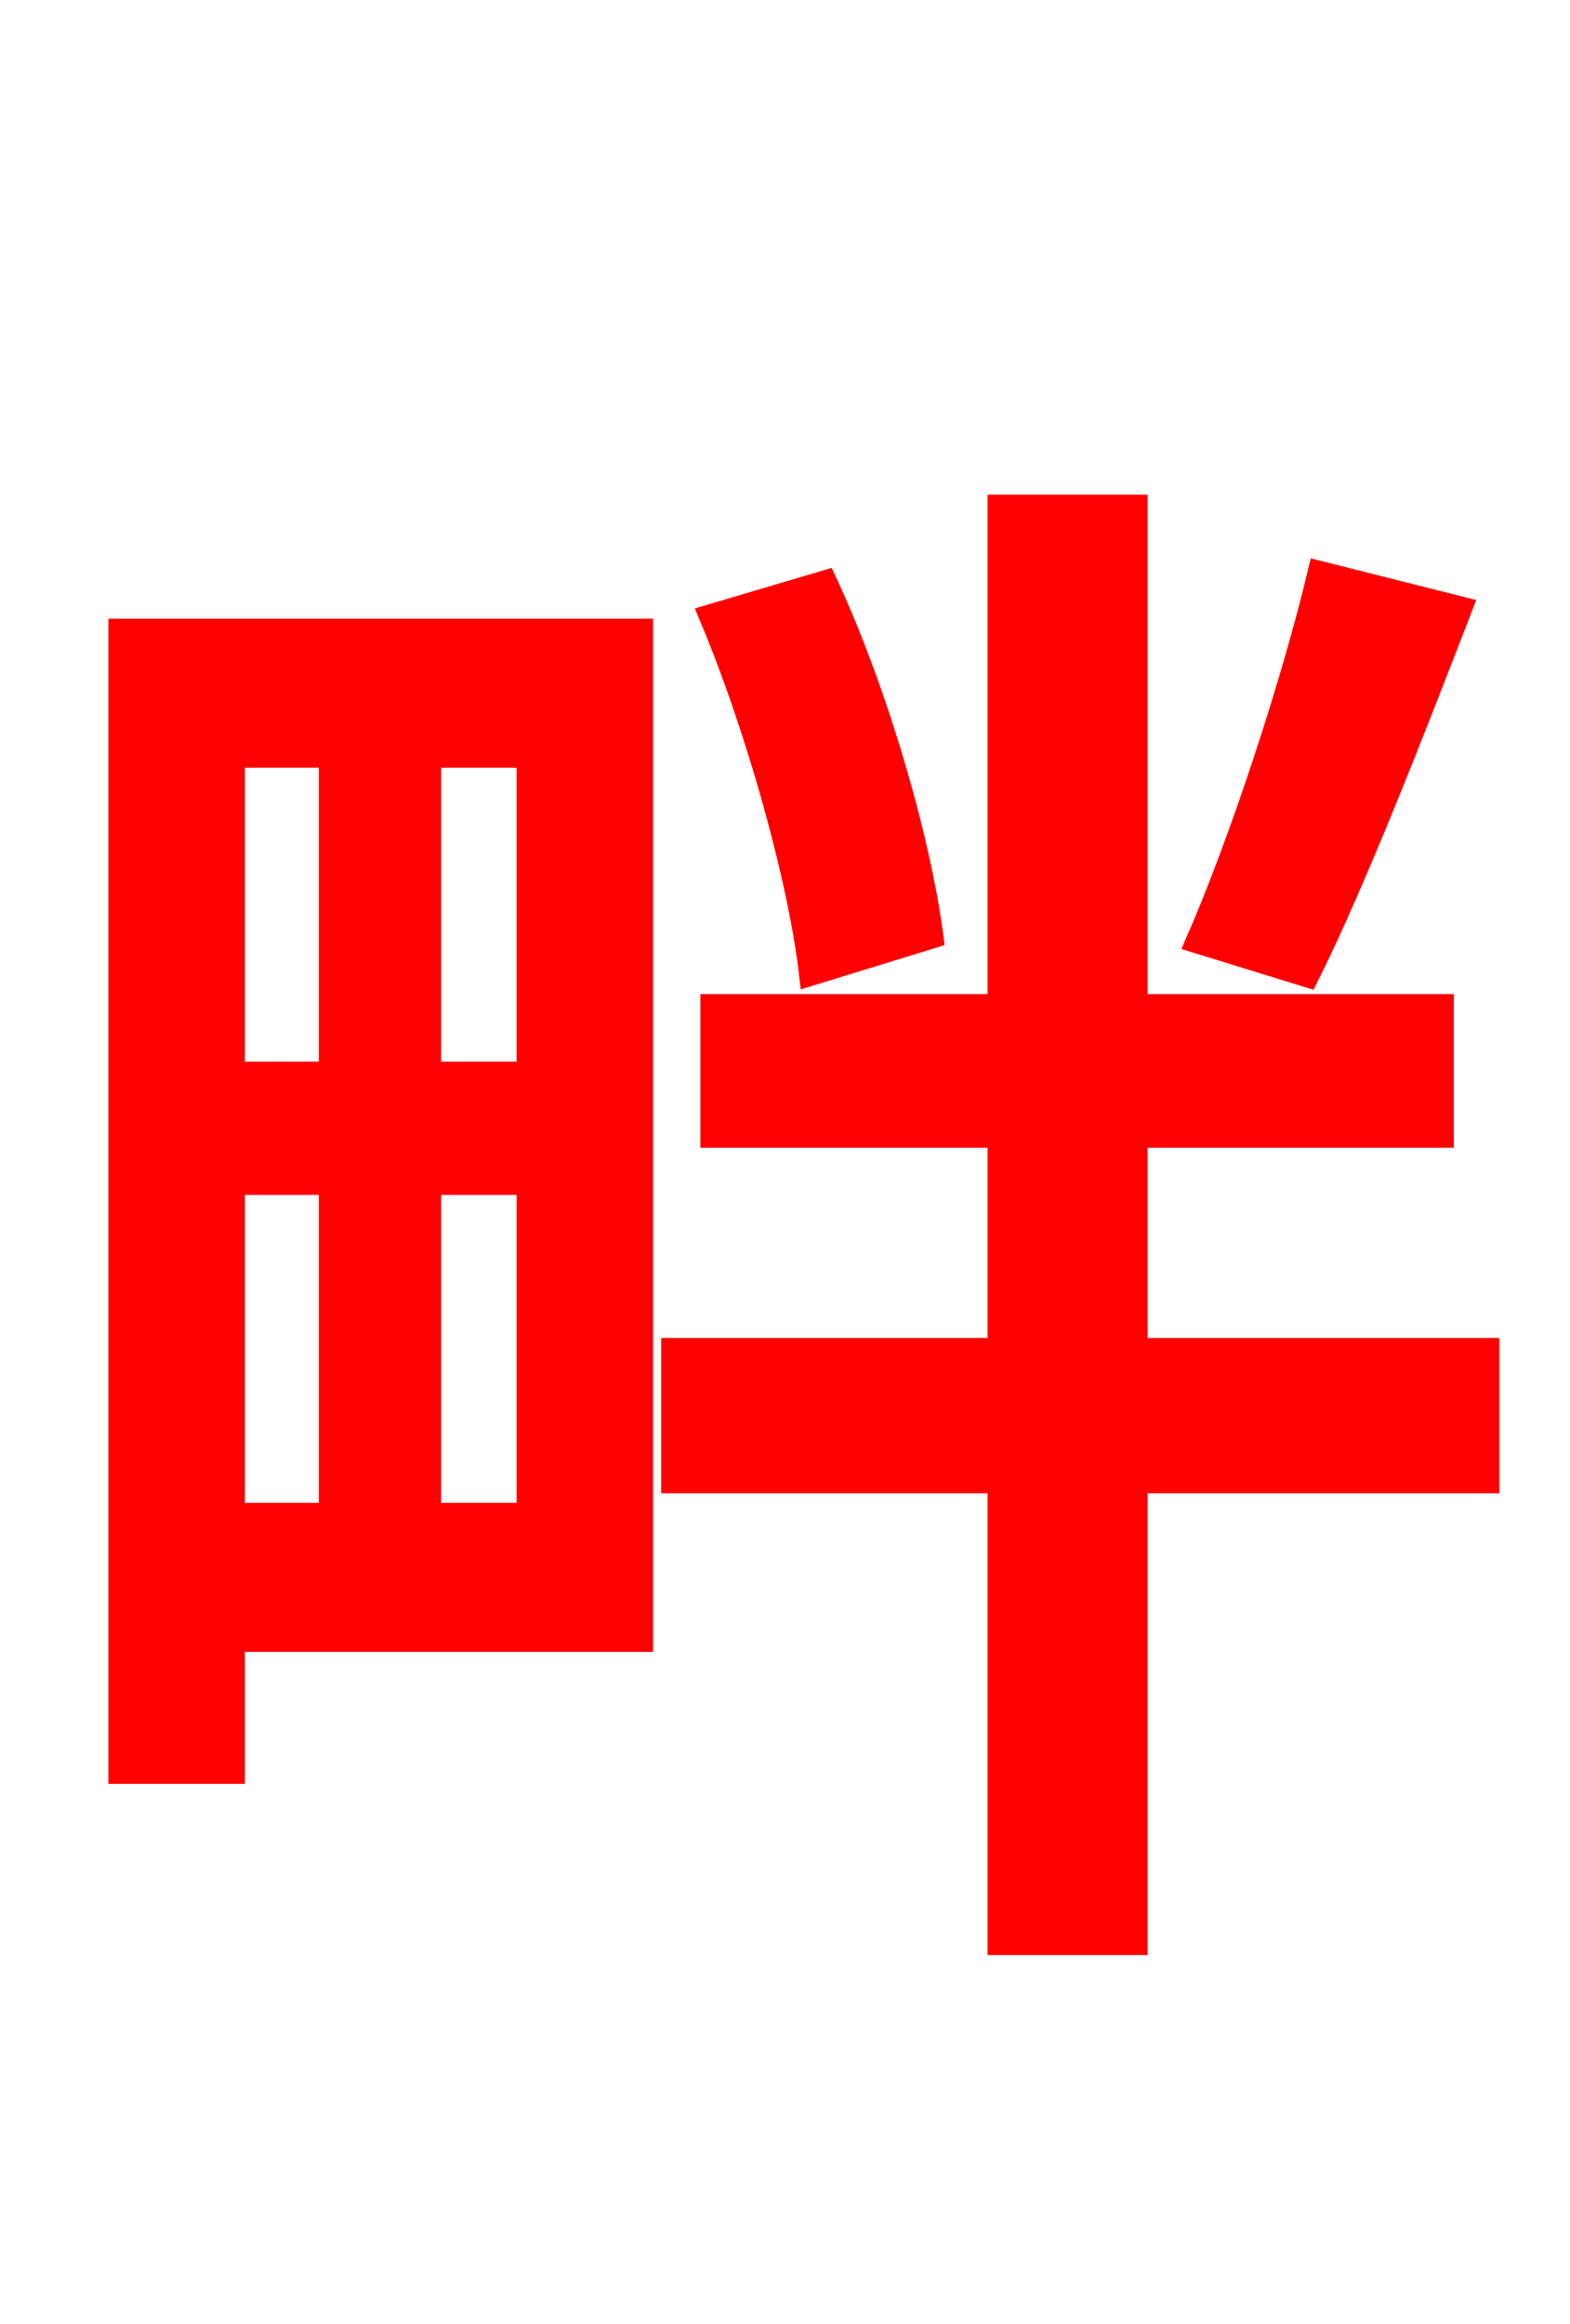 <svg xmlns="http://www.w3.org/2000/svg" xmlns:xlink="http://www.w3.org/1999/xlink" width="72" height="106.56"><path fill="red" stroke="red" d="M60.48 26.21C59.26 31.32 56.88 38.59 54.86 43.20L59.98 44.78C62.14 40.46 64.80 33.62 67.03 27.86ZM42.77 42.98C42.19 38.52 40.25 31.75 37.87 26.64L32.54 28.22C34.70 33.34 36.65 40.32 37.15 44.71ZM15.12 34.70L15.12 49.18L10.73 49.18L10.73 34.70ZM24.19 49.18L19.73 49.18L19.73 34.70L24.19 34.70ZM19.73 69.41L19.73 54.29L24.19 54.29L24.19 69.41ZM10.73 54.29L15.12 54.29L15.12 69.41L10.73 69.41ZM29.45 28.87L5.47 28.87L5.47 81.29L10.73 81.29L10.73 75.24L29.45 75.24ZM68.26 61.85L52.13 61.85L52.13 52.13L66.17 52.13L66.17 46.08L52.13 46.08L52.13 23.18L45.79 23.18L45.79 46.08L32.62 46.08L32.62 52.13L45.79 52.13L45.79 61.85L30.82 61.85L30.82 67.97L45.79 67.97L45.79 89.14L52.13 89.14L52.13 67.97L68.26 67.97Z"/></svg>
